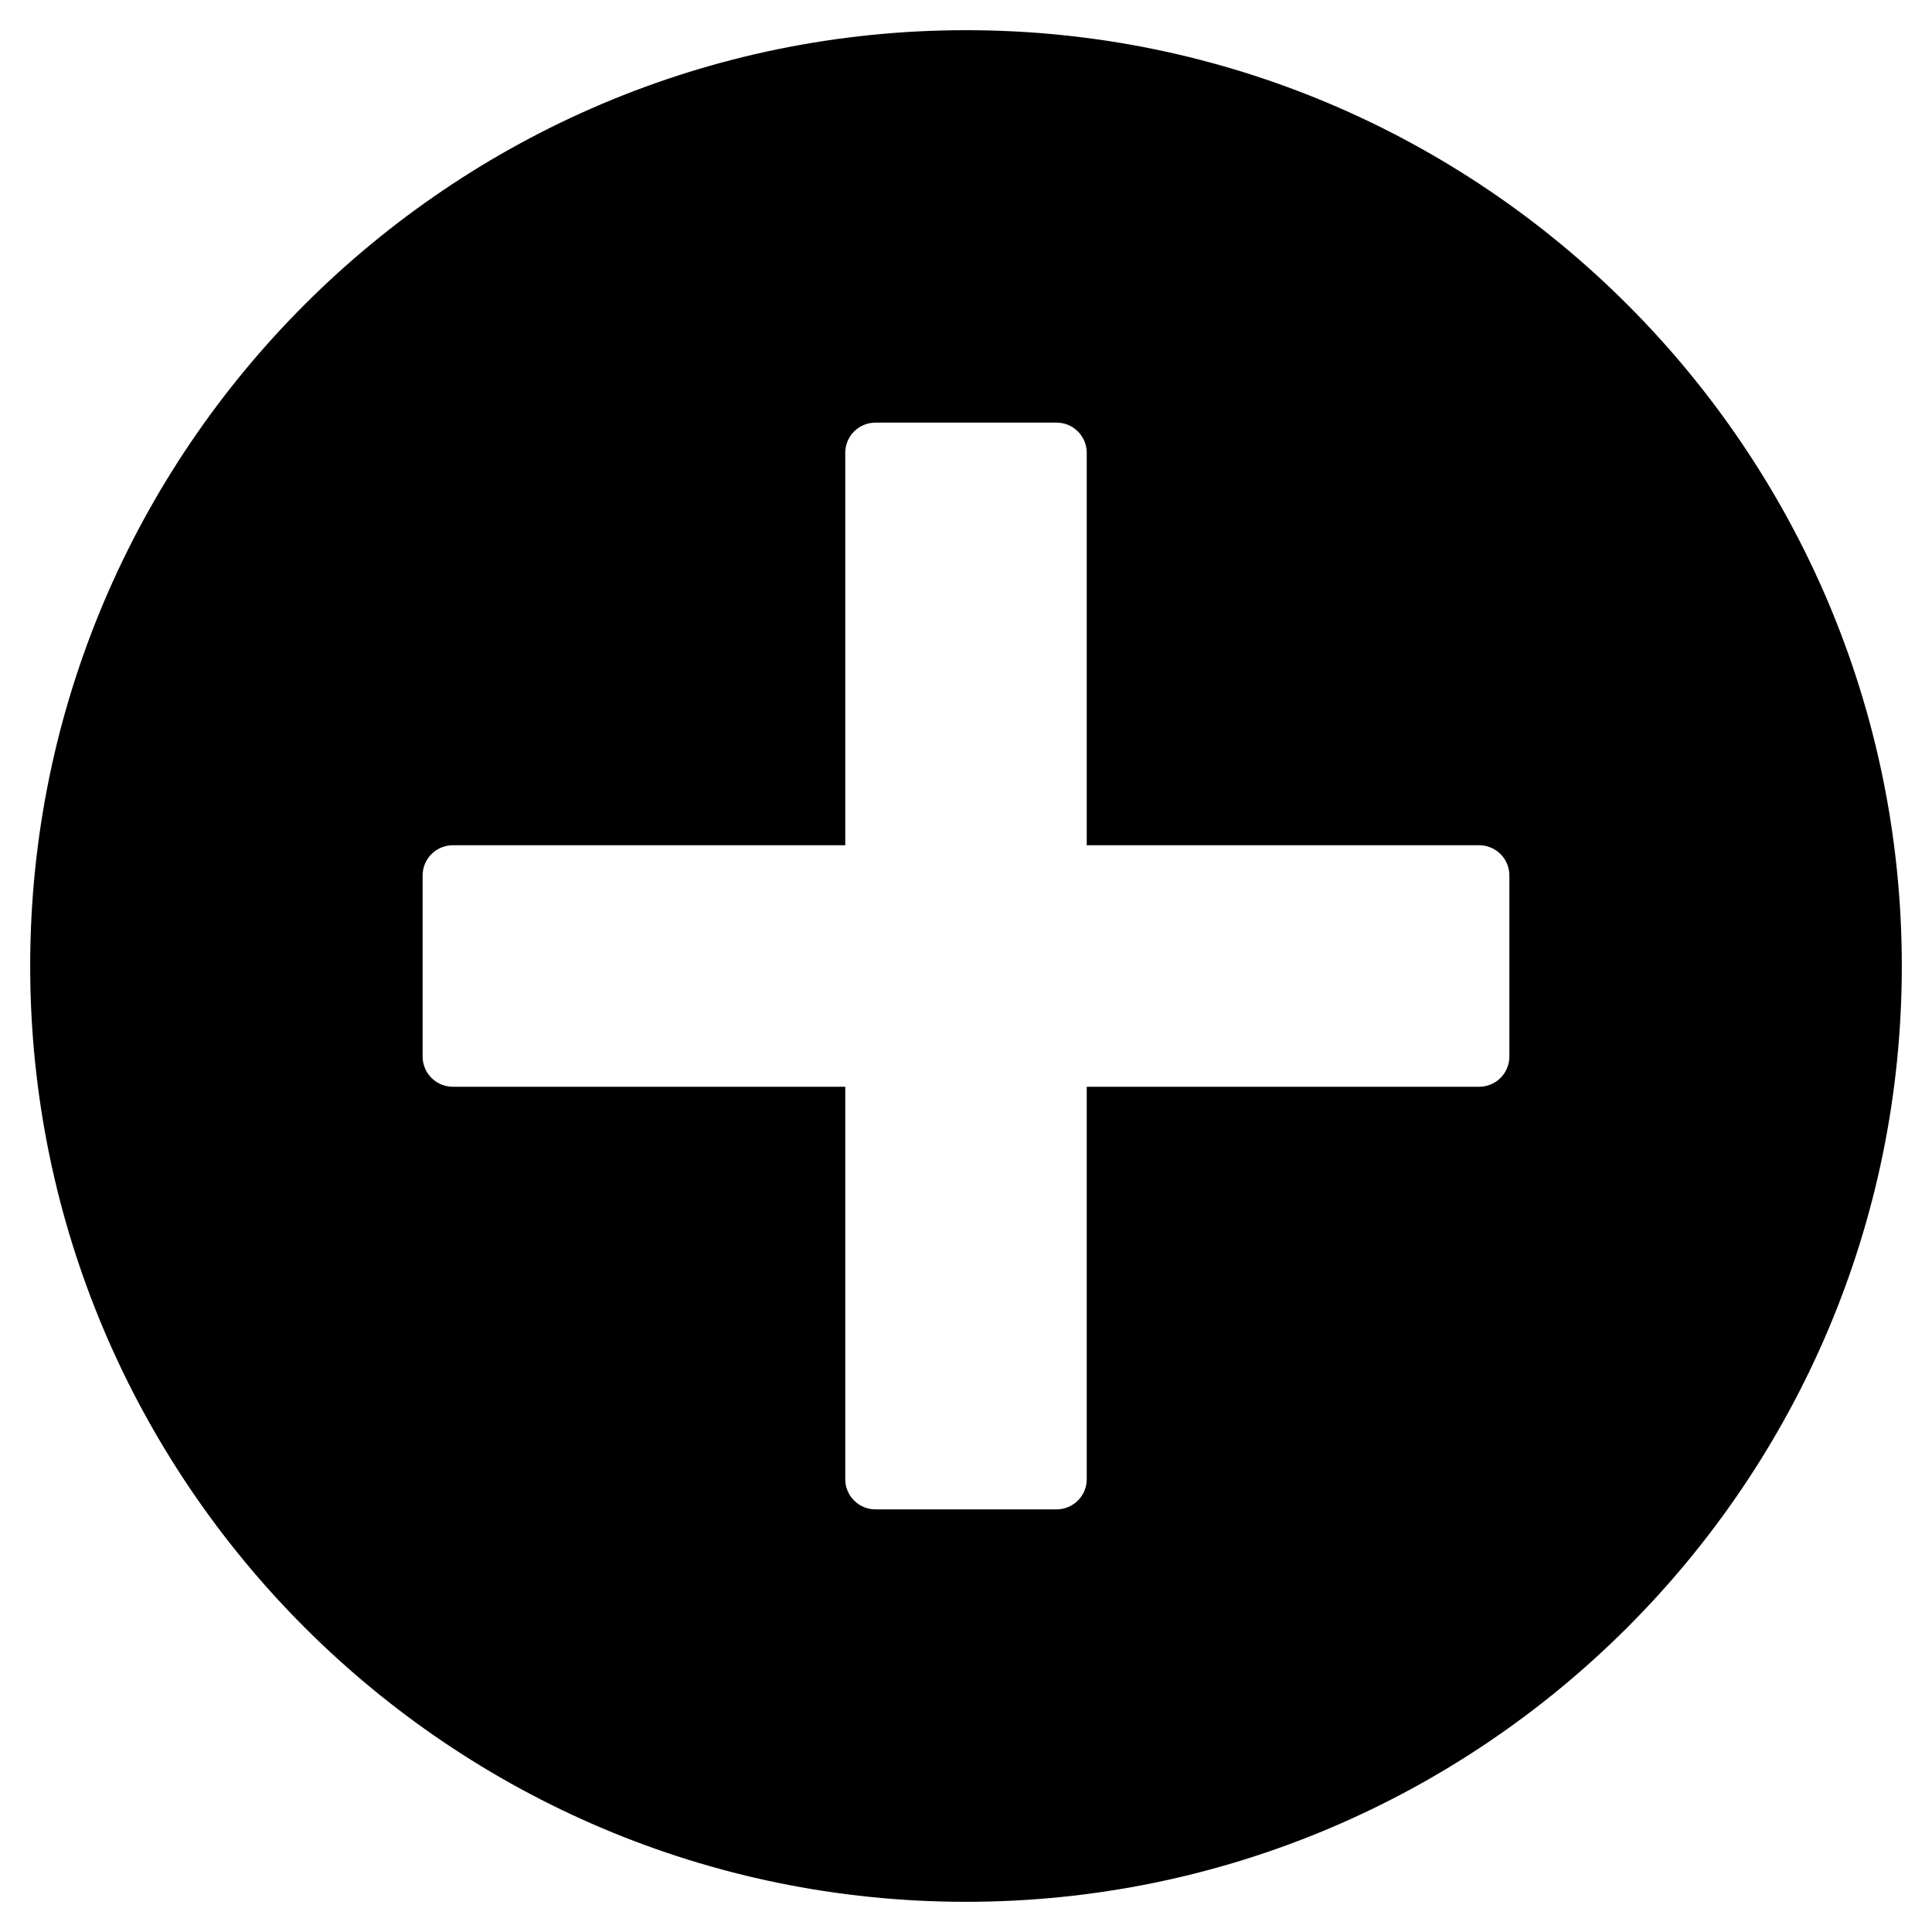 <?xml version="1.0" encoding="utf-8"?>
<!-- Generator: Adobe Illustrator 19.2.1, SVG Export Plug-In . SVG Version: 6.00 Build 0)  -->
<!DOCTYPE svg PUBLIC "-//W3C//DTD SVG 1.1//EN" "http://www.w3.org/Graphics/SVG/1.1/DTD/svg11.dtd">
<svg version="1.1" id="Layer_1" xmlns="http://www.w3.org/2000/svg" xmlns:xlink="http://www.w3.org/1999/xlink" x="0px" y="0px"
	 width="64px" height="64px" viewBox="0 0 64 64" enable-background="new 0 0 64 64" xml:space="preserve">
<path d="M32,1C14.907,1,1,14.907,1,32s13.907,31,31,31s31-13.907,31-31S49.093,1,32,1z M50,35c0,0.552-0.448,1-1,1H36v13
	c0,0.552-0.448,1-1,1h-6c-0.552,0-1-0.448-1-1V36H15c-0.552,0-1-0.448-1-1v-6c0-0.552,0.448-1,1-1h13V15c0-0.552,0.448-1,1-1h6
	c0.552,0,1,0.448,1,1v13h13c0.552,0,1,0.448,1,1V35z"/>
</svg>

